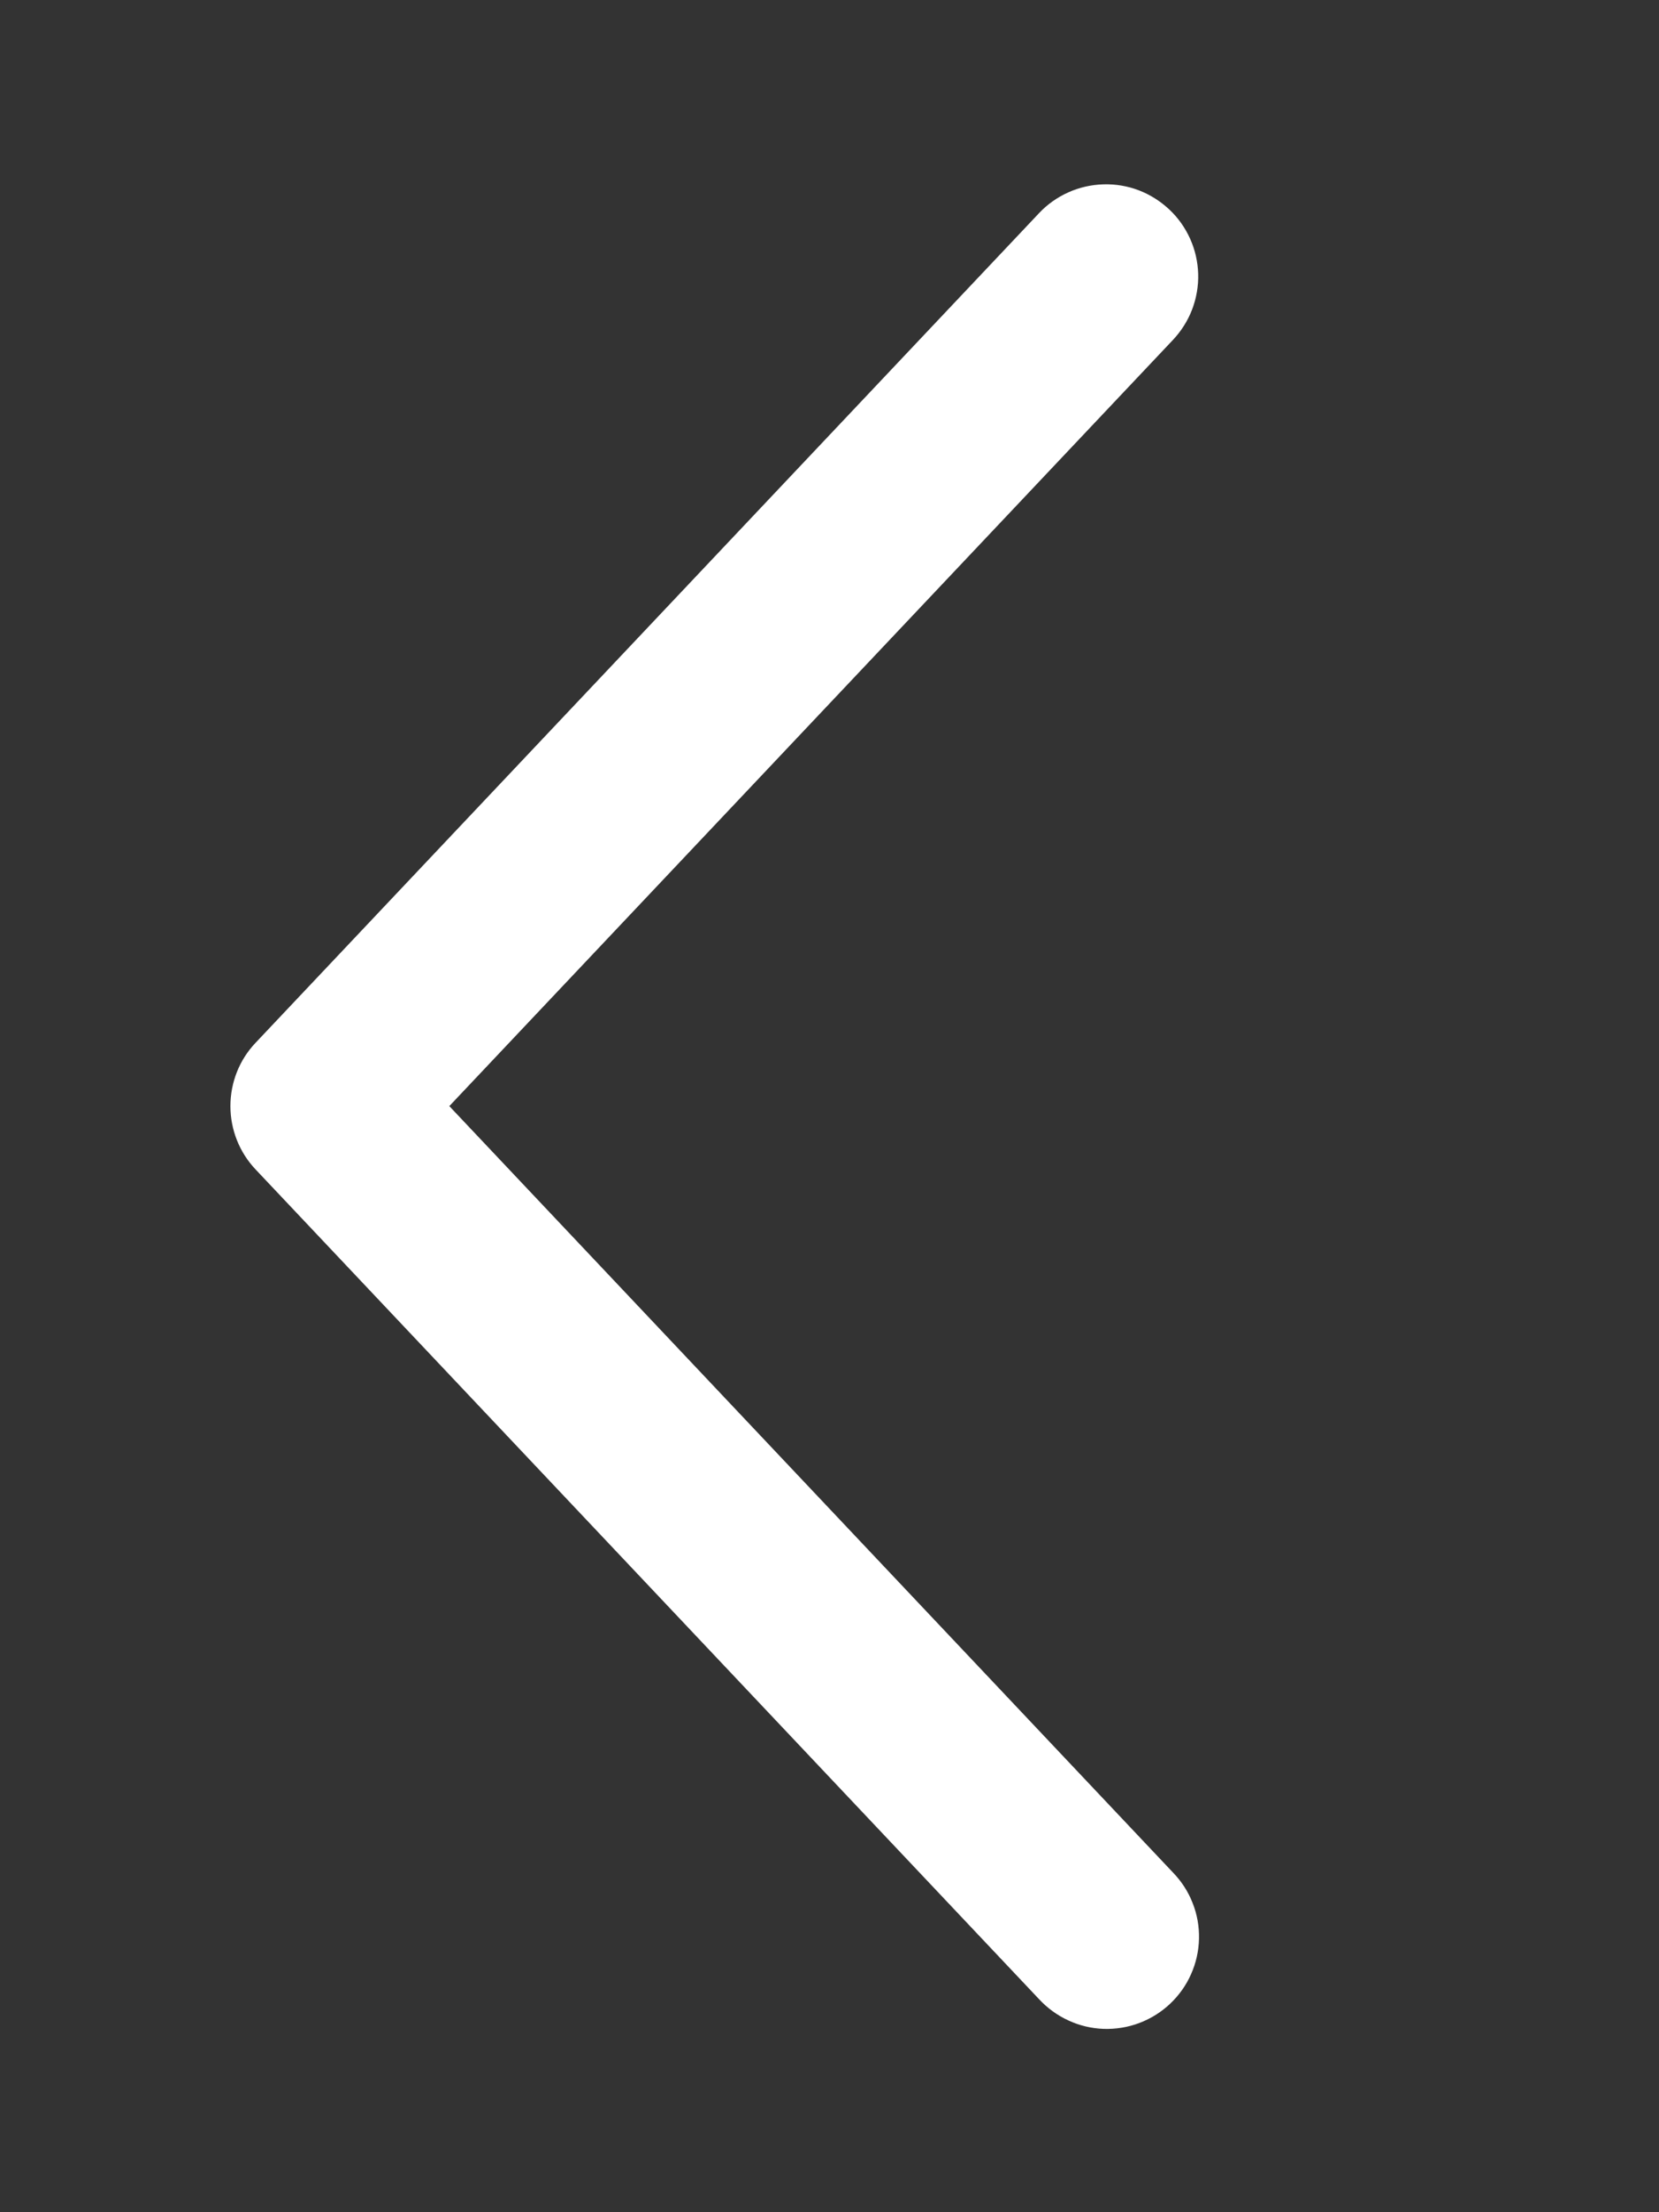 <svg width="18" height="24" viewBox="0 0 18 24" fill="none" xmlns="http://www.w3.org/2000/svg">
<rect x="0" y="0" width="18" height="24" fill="#333333" stroke="none"/>
<path d="M12.727 3.687C12.817 3.591 12.888 3.479 12.935 3.356C12.981 3.234 13.004 3.103 13 2.971C12.996 2.84 12.967 2.711 12.913 2.591C12.859 2.471 12.783 2.363 12.687 2.273C12.591 2.183 12.479 2.112 12.357 2.065C12.234 2.018 12.103 1.996 11.972 2C11.84 2.004 11.711 2.033 11.591 2.087C11.471 2.141 11.363 2.217 11.273 2.313L2.773 11.313C2.597 11.498 2.5 11.744 2.5 12C2.5 12.255 2.597 12.501 2.773 12.687L11.273 21.688C11.363 21.785 11.471 21.864 11.591 21.919C11.711 21.975 11.841 22.006 11.974 22.011C12.106 22.015 12.238 21.994 12.362 21.947C12.486 21.9 12.6 21.829 12.696 21.738C12.792 21.647 12.87 21.538 12.923 21.417C12.977 21.296 13.006 21.166 13.009 21.033C13.012 20.901 12.989 20.769 12.94 20.646C12.892 20.522 12.819 20.41 12.727 20.315L4.875 12L12.727 3.687Z" fill="white"/>
</svg>
